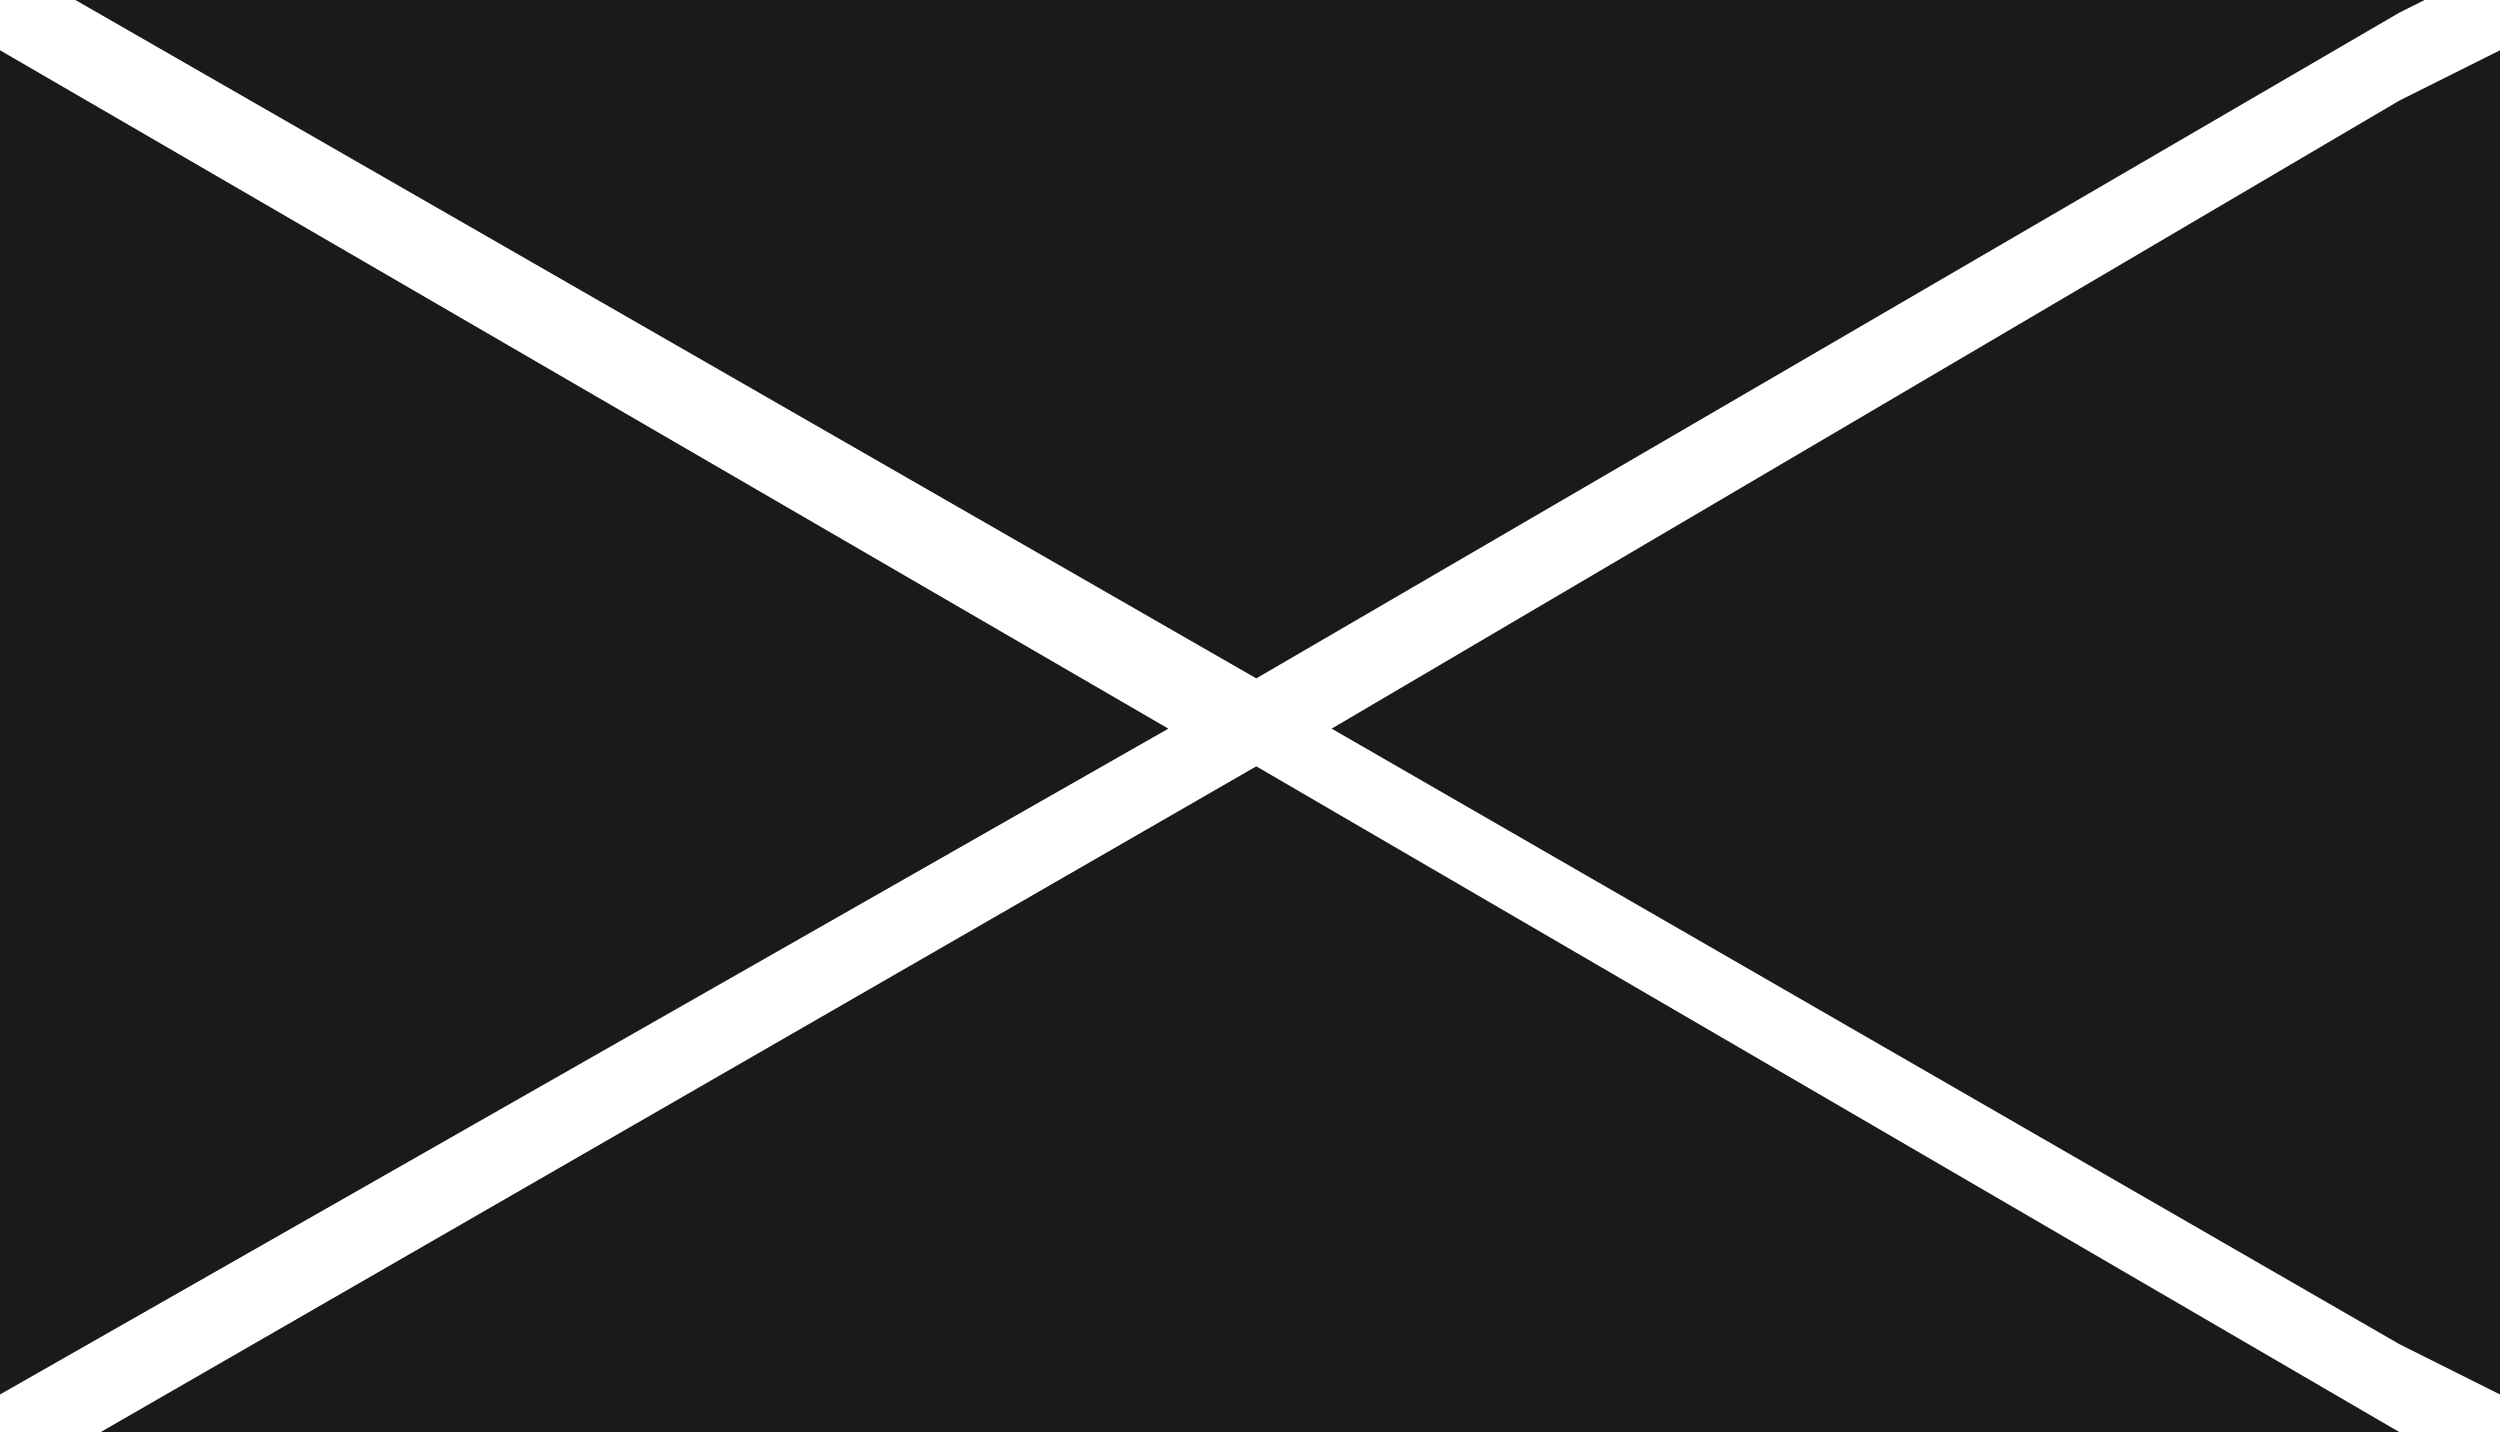 <svg xmlns='http://www.w3.org/2000/svg' xml:space='preserve' width='0.199in' height='0.114in' version='1.1' style='shape-rendering:geometricPrecision; text-rendering:geometricPrecision; image-rendering:optimizeQuality; fill-rule:evenodd; clip-rule:evenodd' viewBox='0 0 199 114' xmlns:xlink='http://www.w3.org/1999/xlink'><g><path fill='#1a1a1a' d='M100 61l-92 53 183 0 -91 -53 0 0zm99 -57l-8 4 -85 50 0 0 0 0 85 49 8 4 0 -107zm-193 -4l94 54 0 0 91 -53 2 -1 -187 0zm-6 111l0 0 93 -53 -93 -54 0 0 0 107zm6 -111l0 0 0 0z' /></g></svg>